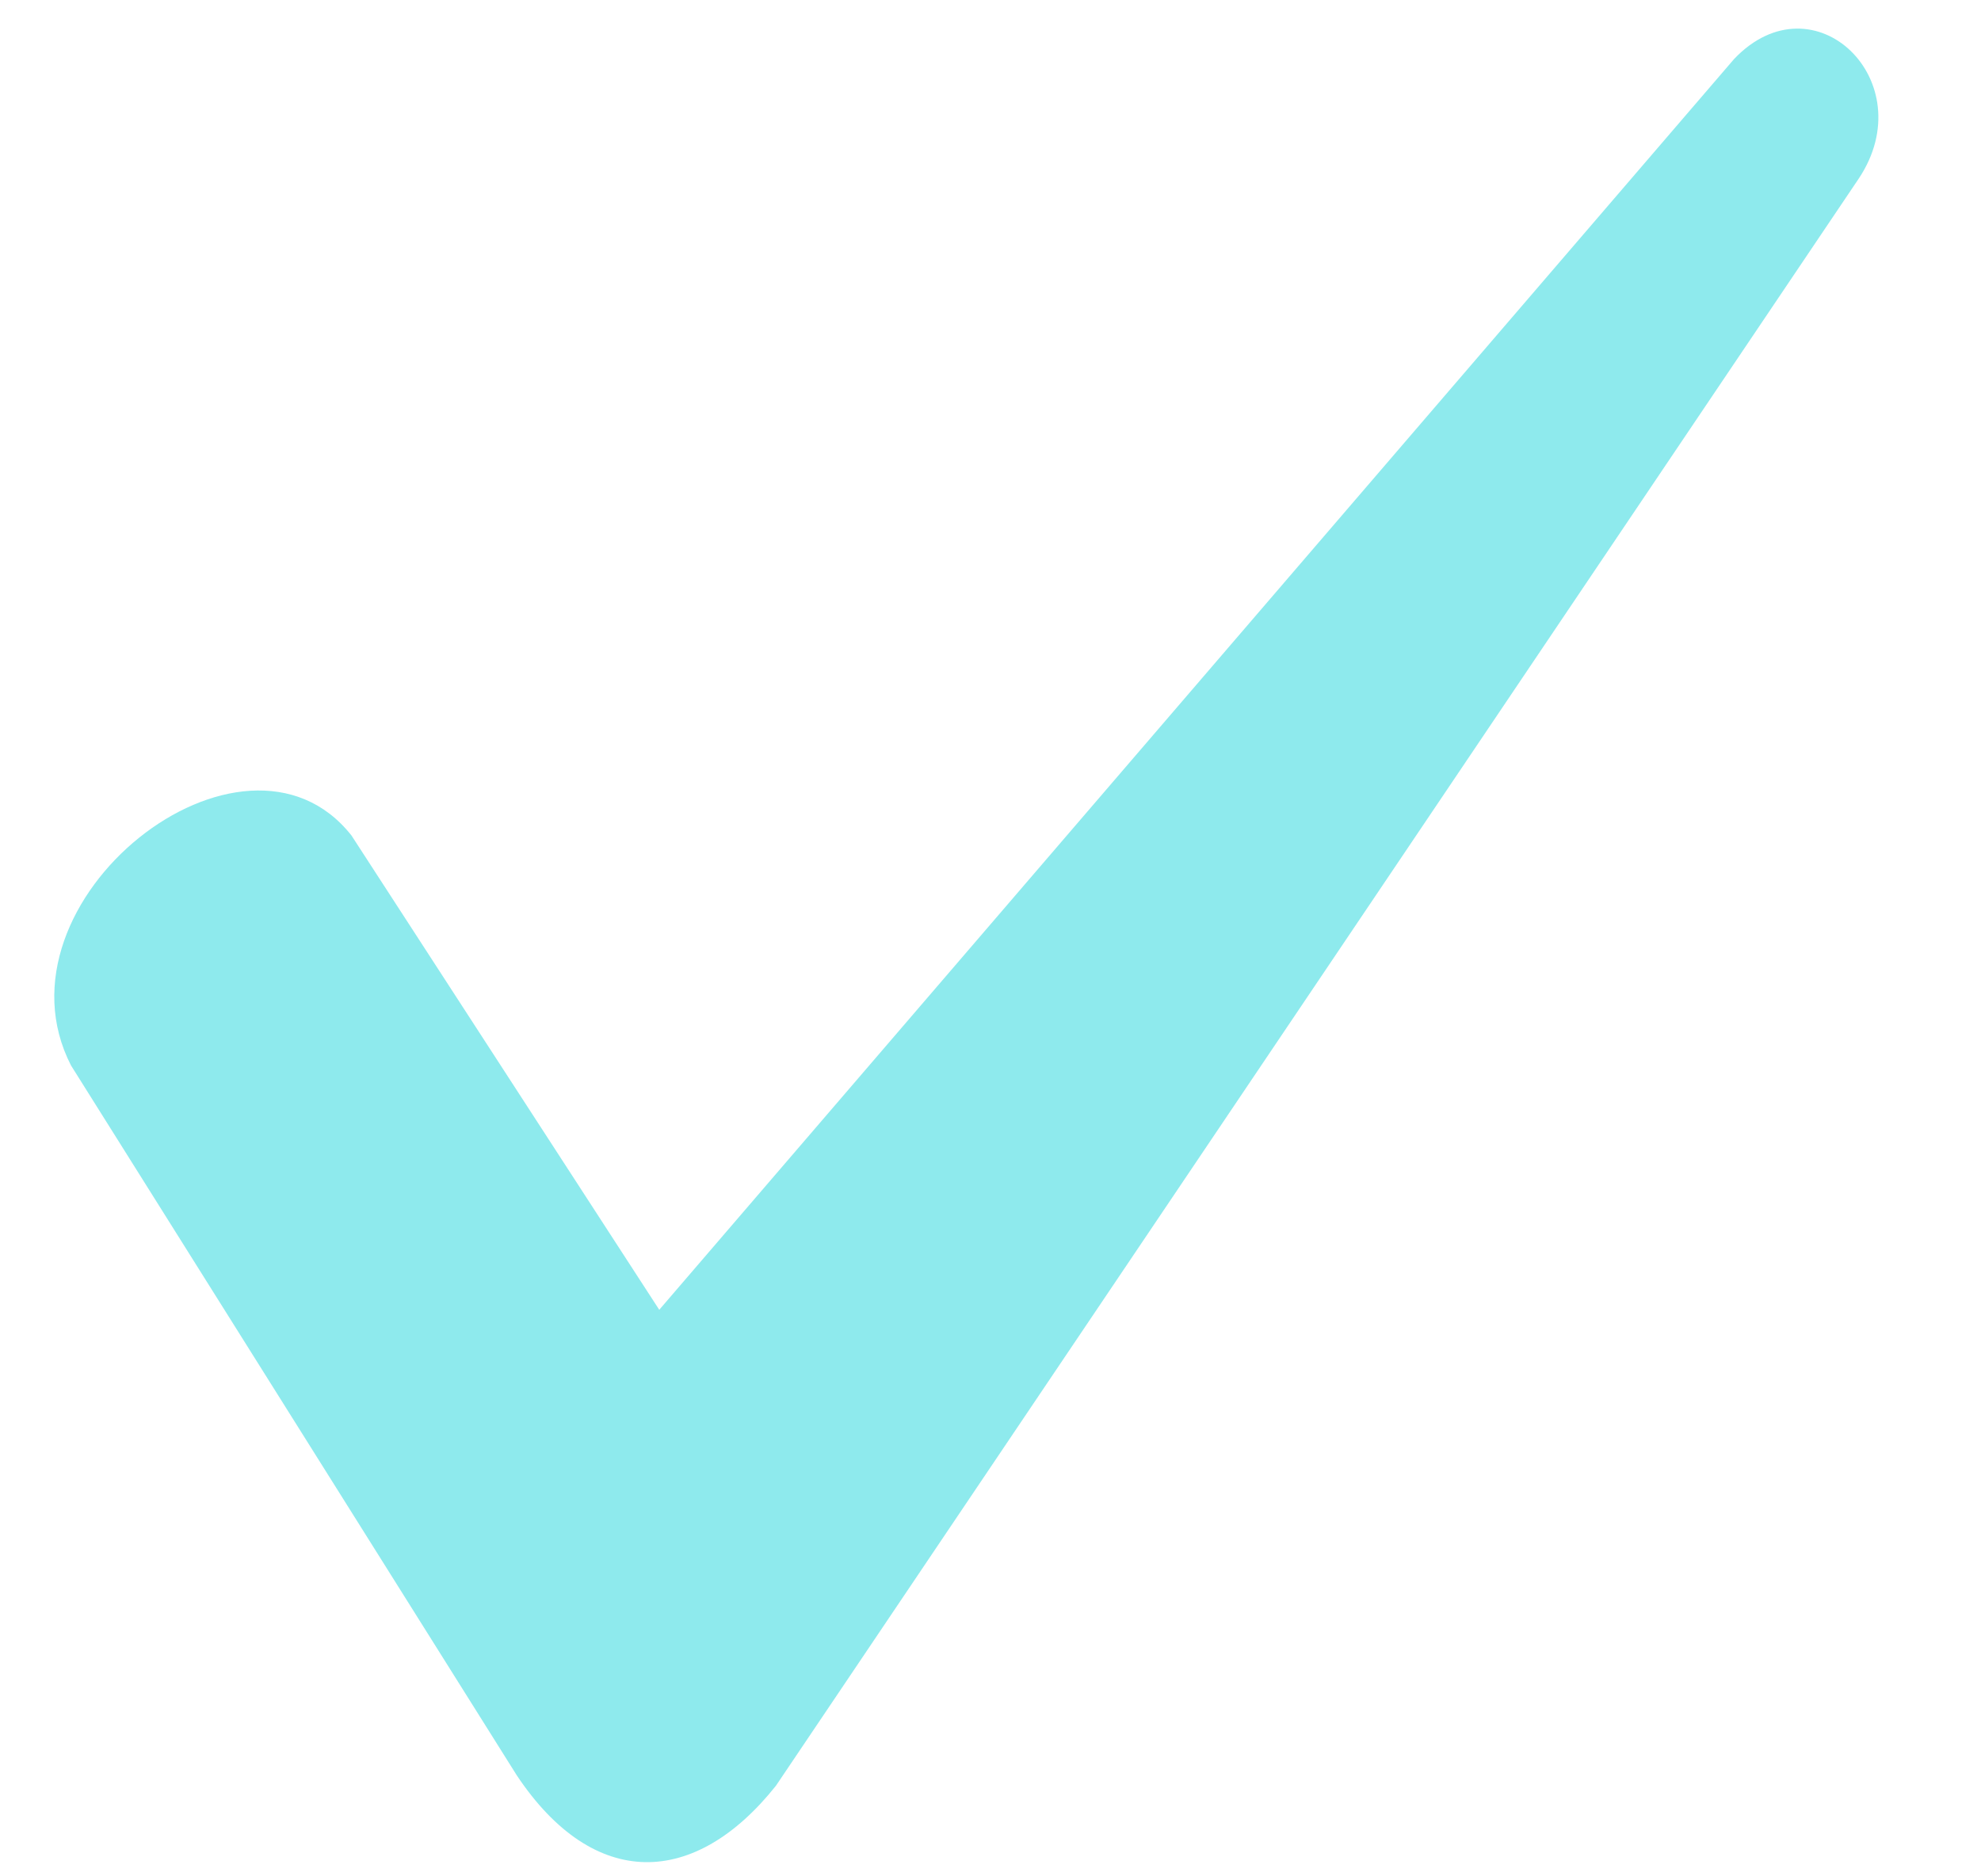 <svg width="19" height="18" viewBox="0 0 19 18" fill="none" xmlns="http://www.w3.org/2000/svg">
<path fill-rule="evenodd" clip-rule="evenodd" d="M3.371 8.015L6.323 12.565L16.632 0.566C17.398 -0.239 18.449 0.781 17.827 1.714L7.442 17.131C6.665 18.108 5.697 18.141 4.957 17.032L0.681 10.221C-0.129 8.642 2.339 6.707 3.371 8.015L3.371 8.015Z" fill="#8EEAED"/>
</svg>
